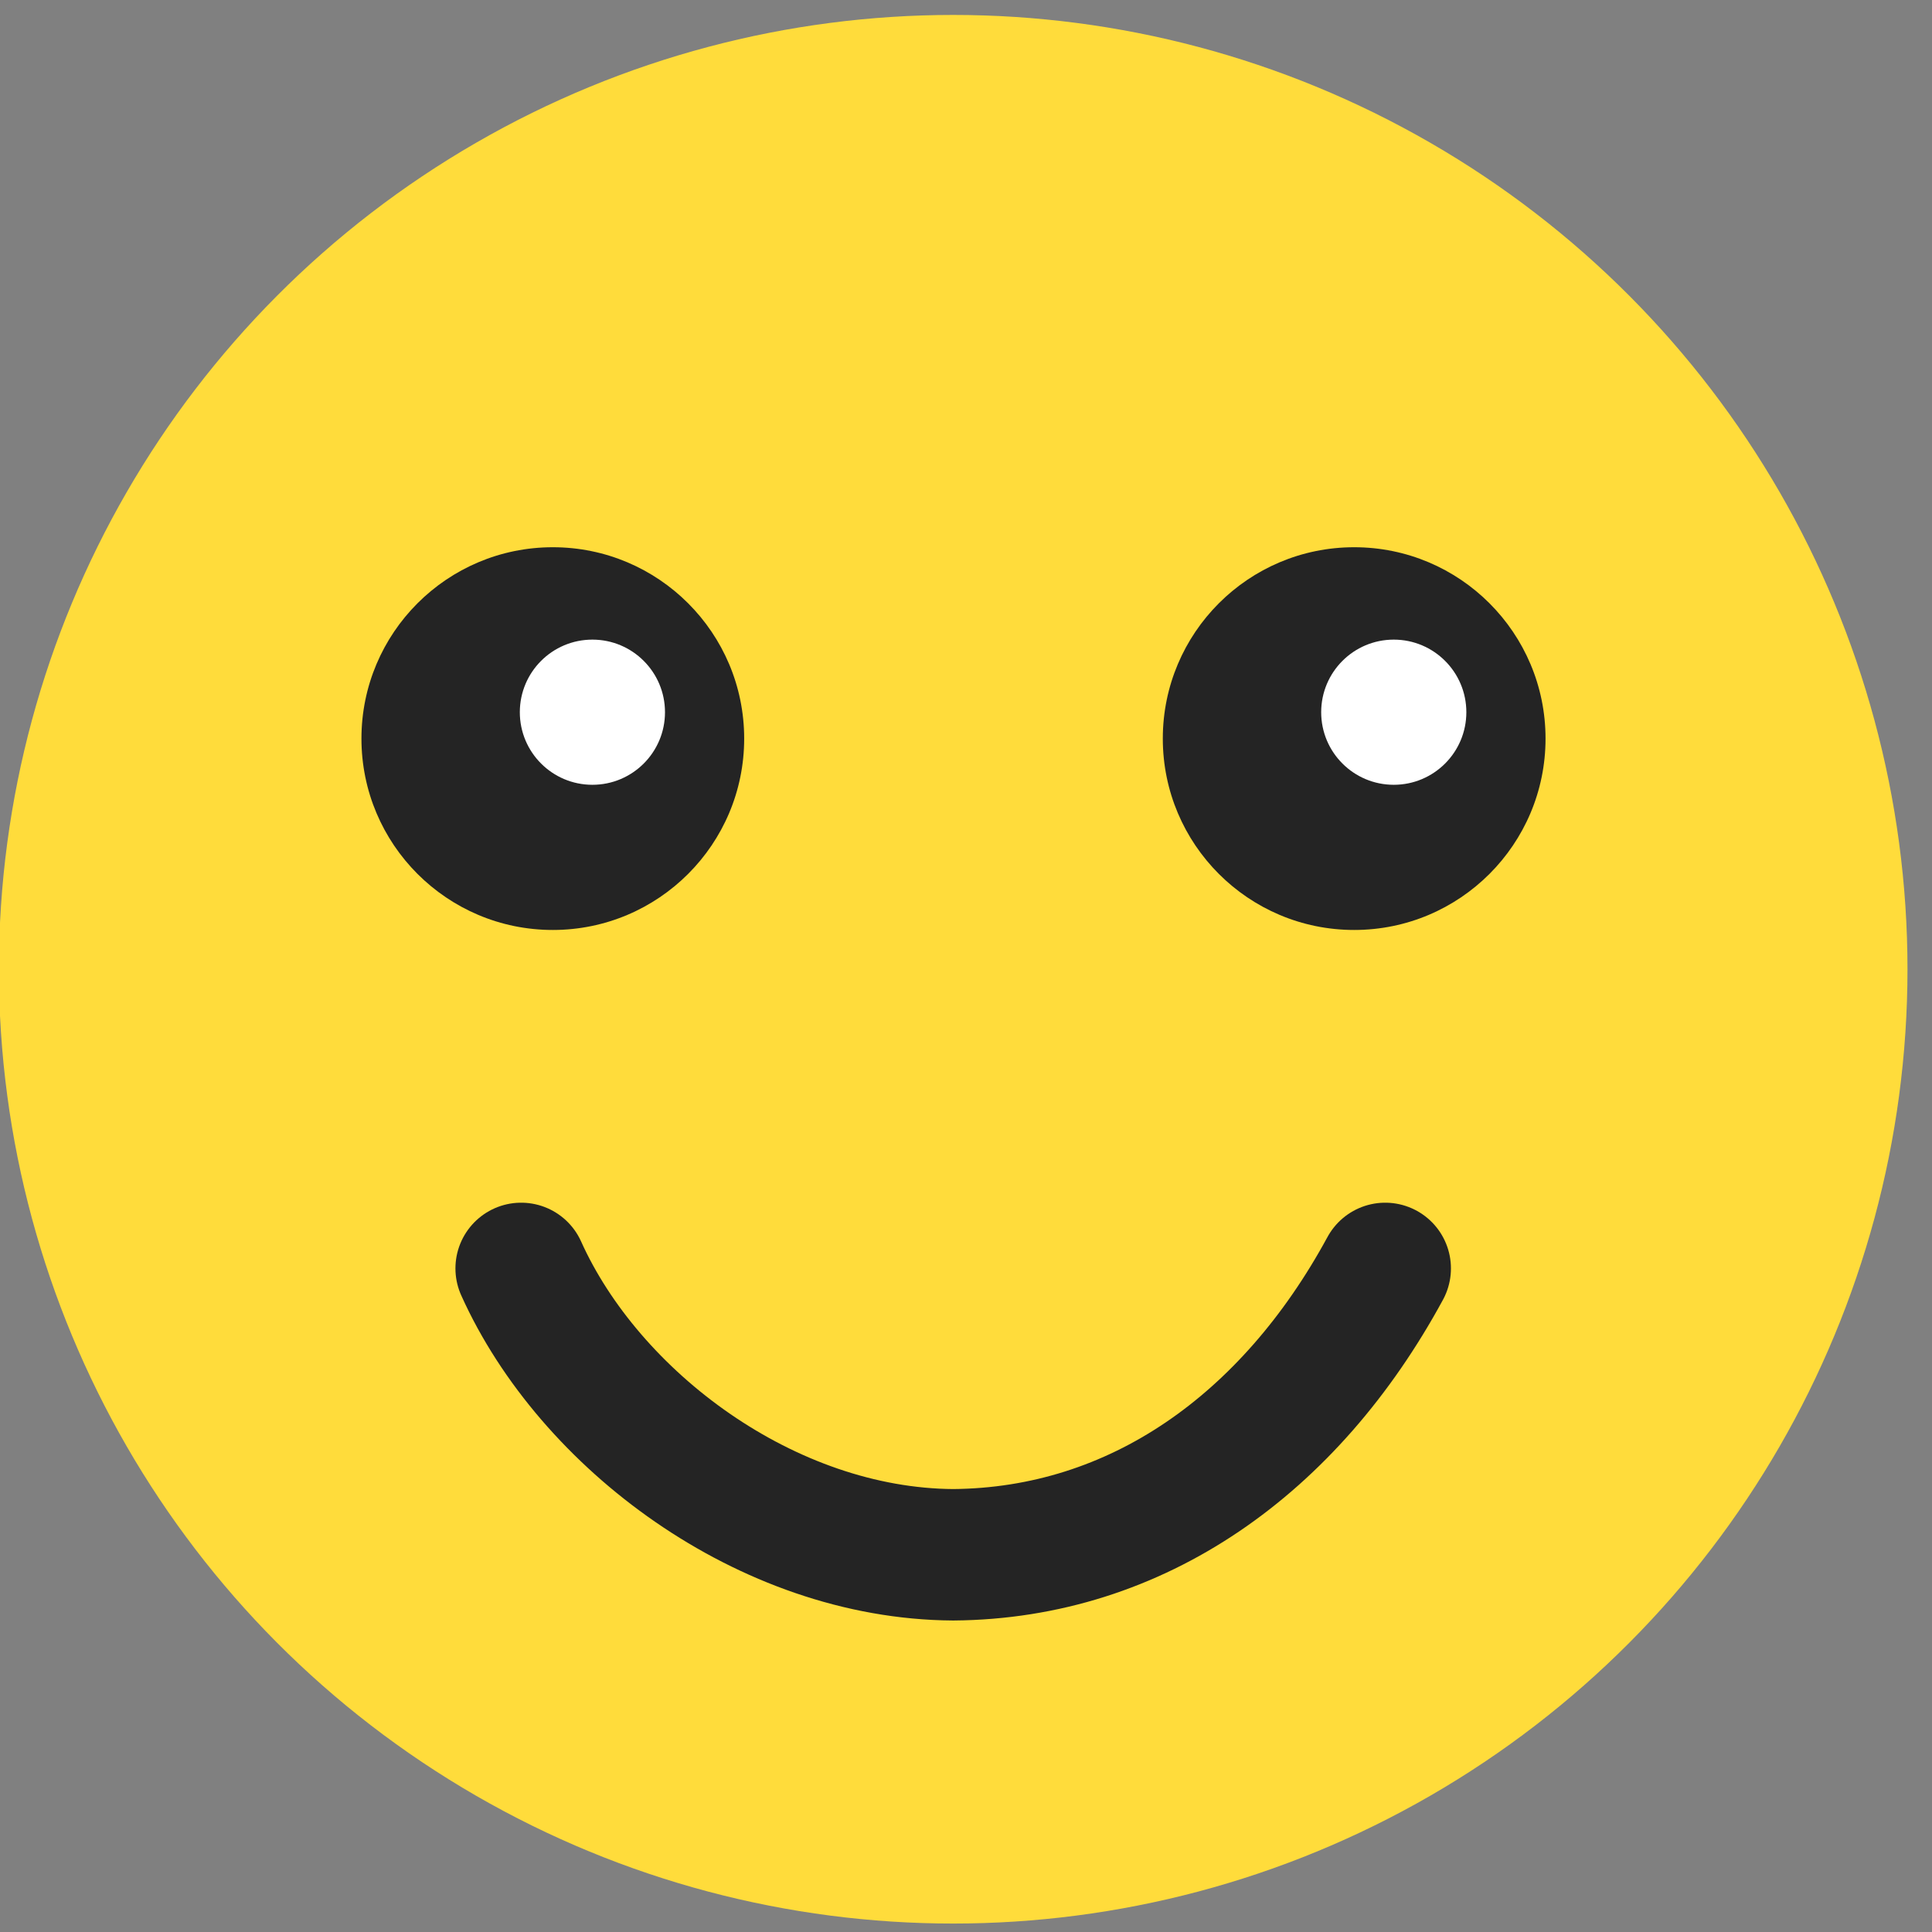 <?xml version="1.0" encoding="UTF-8" standalone="no"?>
<!-- Created with Inkscape (http://www.inkscape.org/) -->

<svg
   width="26.458mm"
   height="26.458mm"
   viewBox="0 0 26.458 26.458"
   version="1.1"
   id="svg1"
   inkscape:version="1.3 (0e150ed6c4, 2023-07-21)"
   sodipodi:docname="satisfied.svg"
   xmlns:inkscape="http://www.inkscape.org/namespaces/inkscape"
   xmlns:sodipodi="http://sodipodi.sourceforge.net/DTD/sodipodi-0.dtd"
   xmlns="http://www.w3.org/2000/svg"
   xmlns:svg="http://www.w3.org/2000/svg"
   xmlns:rdf="http://www.w3.org/1999/02/22-rdf-syntax-ns#"
   xmlns:cc="http://creativecommons.org/ns#"
   xmlns:dc="http://purl.org/dc/elements/1.1/">
  <rect x="0" y="0" width="26.458" height="26.458" fill="#808080" stroke="none"/>
  <defs
     id="defs1" />
  <sodipodi:namedview
     id="base"
     pagecolor="#ffffff"
     bordercolor="#000000"
     borderopacity="0.3"
     inkscape:pageopacity="0.0"
     inkscape:pageshadow="2"
     inkscape:zoom="5.6"
     inkscape:cx="58.214286"
     inkscape:cy="52.767857"
     inkscape:document-units="mm"
     inkscape:showpageshadow="2"
     inkscape:pagecheckerboard="0"
     inkscape:deskcolor="#d1d1d1"
     inkscape:window-width="1920"
     inkscape:window-height="991"
     inkscape:window-x="-9"
     inkscape:window-y="-9"
     inkscape:window-maximized="1"
     inkscape:current-layer="svg1" />
  <g
     transform="matrix(0.036,0,0,0.036,-1.234,16.869)"
     id="layer1-05"
     inkscape:label="Layer 1">
    <circle
       r="363.024"
       cy="-99.875"
       cx="396.875"
       id="path815-5"
       style="opacity:1;fill:#ffdc3b;fill-opacity:1;fill-rule:evenodd;stroke:none;stroke-width:6.514;stroke-linecap:round;stroke-linejoin:round;stroke-miterlimit:4;stroke-dasharray:none;stroke-dashoffset:45.354;stroke-opacity:1;paint-order:normal" />
    <path
       sodipodi:nodetypes="ccc"
       inkscape:connector-curvature="0"
       id="circle849-8"
       d="M 561.221,13.928 C 524.977,80.719 466.837,122.325 396.875,122.864 325.905,122.43 258.417,71.505 232.529,13.928"
       style="opacity:1;fill:none;fill-opacity:1;fill-rule:evenodd;stroke:#242424;stroke-width:50;stroke-linecap:round;stroke-linejoin:round;stroke-miterlimit:4;stroke-dasharray:none;stroke-dashoffset:45.354;stroke-opacity:1;paint-order:normal" />
    <g
       transform="translate(0.827,3.307)"
       id="g876-74">
      <g
         id="g862-0"
         transform="matrix(0.759,0,0,0.759,9.038,1.609)">
        <circle
           r="95.911"
           cy="-253.664"
           cx="309.232"
           id="path856-1"
           style="opacity:1;fill:#242424;fill-opacity:1;fill-rule:evenodd;stroke:none;stroke-width:39.726;stroke-linecap:round;stroke-linejoin:round;stroke-miterlimit:4;stroke-dasharray:none;stroke-dashoffset:45.354;stroke-opacity:1;paint-order:normal" />
        <circle
           style="opacity:1;fill:#ffffff;fill-opacity:1;fill-rule:evenodd;stroke:none;stroke-width:15.069;stroke-linecap:round;stroke-linejoin:round;stroke-miterlimit:4;stroke-dasharray:none;stroke-dashoffset:45.354;stroke-opacity:1;paint-order:normal"
           id="circle858-3"
           cx="329.076"
           cy="-266.893"
           r="36.38" />
      </g>
      <g
         id="g868-7"
         transform="matrix(0.759,0,0,0.759,313.879,1.609)">
        <circle
           style="opacity:1;fill:#242424;fill-opacity:1;fill-rule:evenodd;stroke:none;stroke-width:39.726;stroke-linecap:round;stroke-linejoin:round;stroke-miterlimit:4;stroke-dasharray:none;stroke-dashoffset:45.354;stroke-opacity:1;paint-order:normal"
           id="circle864-1"
           cx="309.232"
           cy="-253.664"
           r="95.911" />
        <circle
           r="36.38"
           cy="-266.893"
           cx="329.076"
           id="circle866-2"
           style="opacity:1;fill:#ffffff;fill-opacity:1;fill-rule:evenodd;stroke:none;stroke-width:15.069;stroke-linecap:round;stroke-linejoin:round;stroke-miterlimit:4;stroke-dasharray:none;stroke-dashoffset:45.354;stroke-opacity:1;paint-order:normal" />
      </g>
    </g>
  </g>
</svg>
